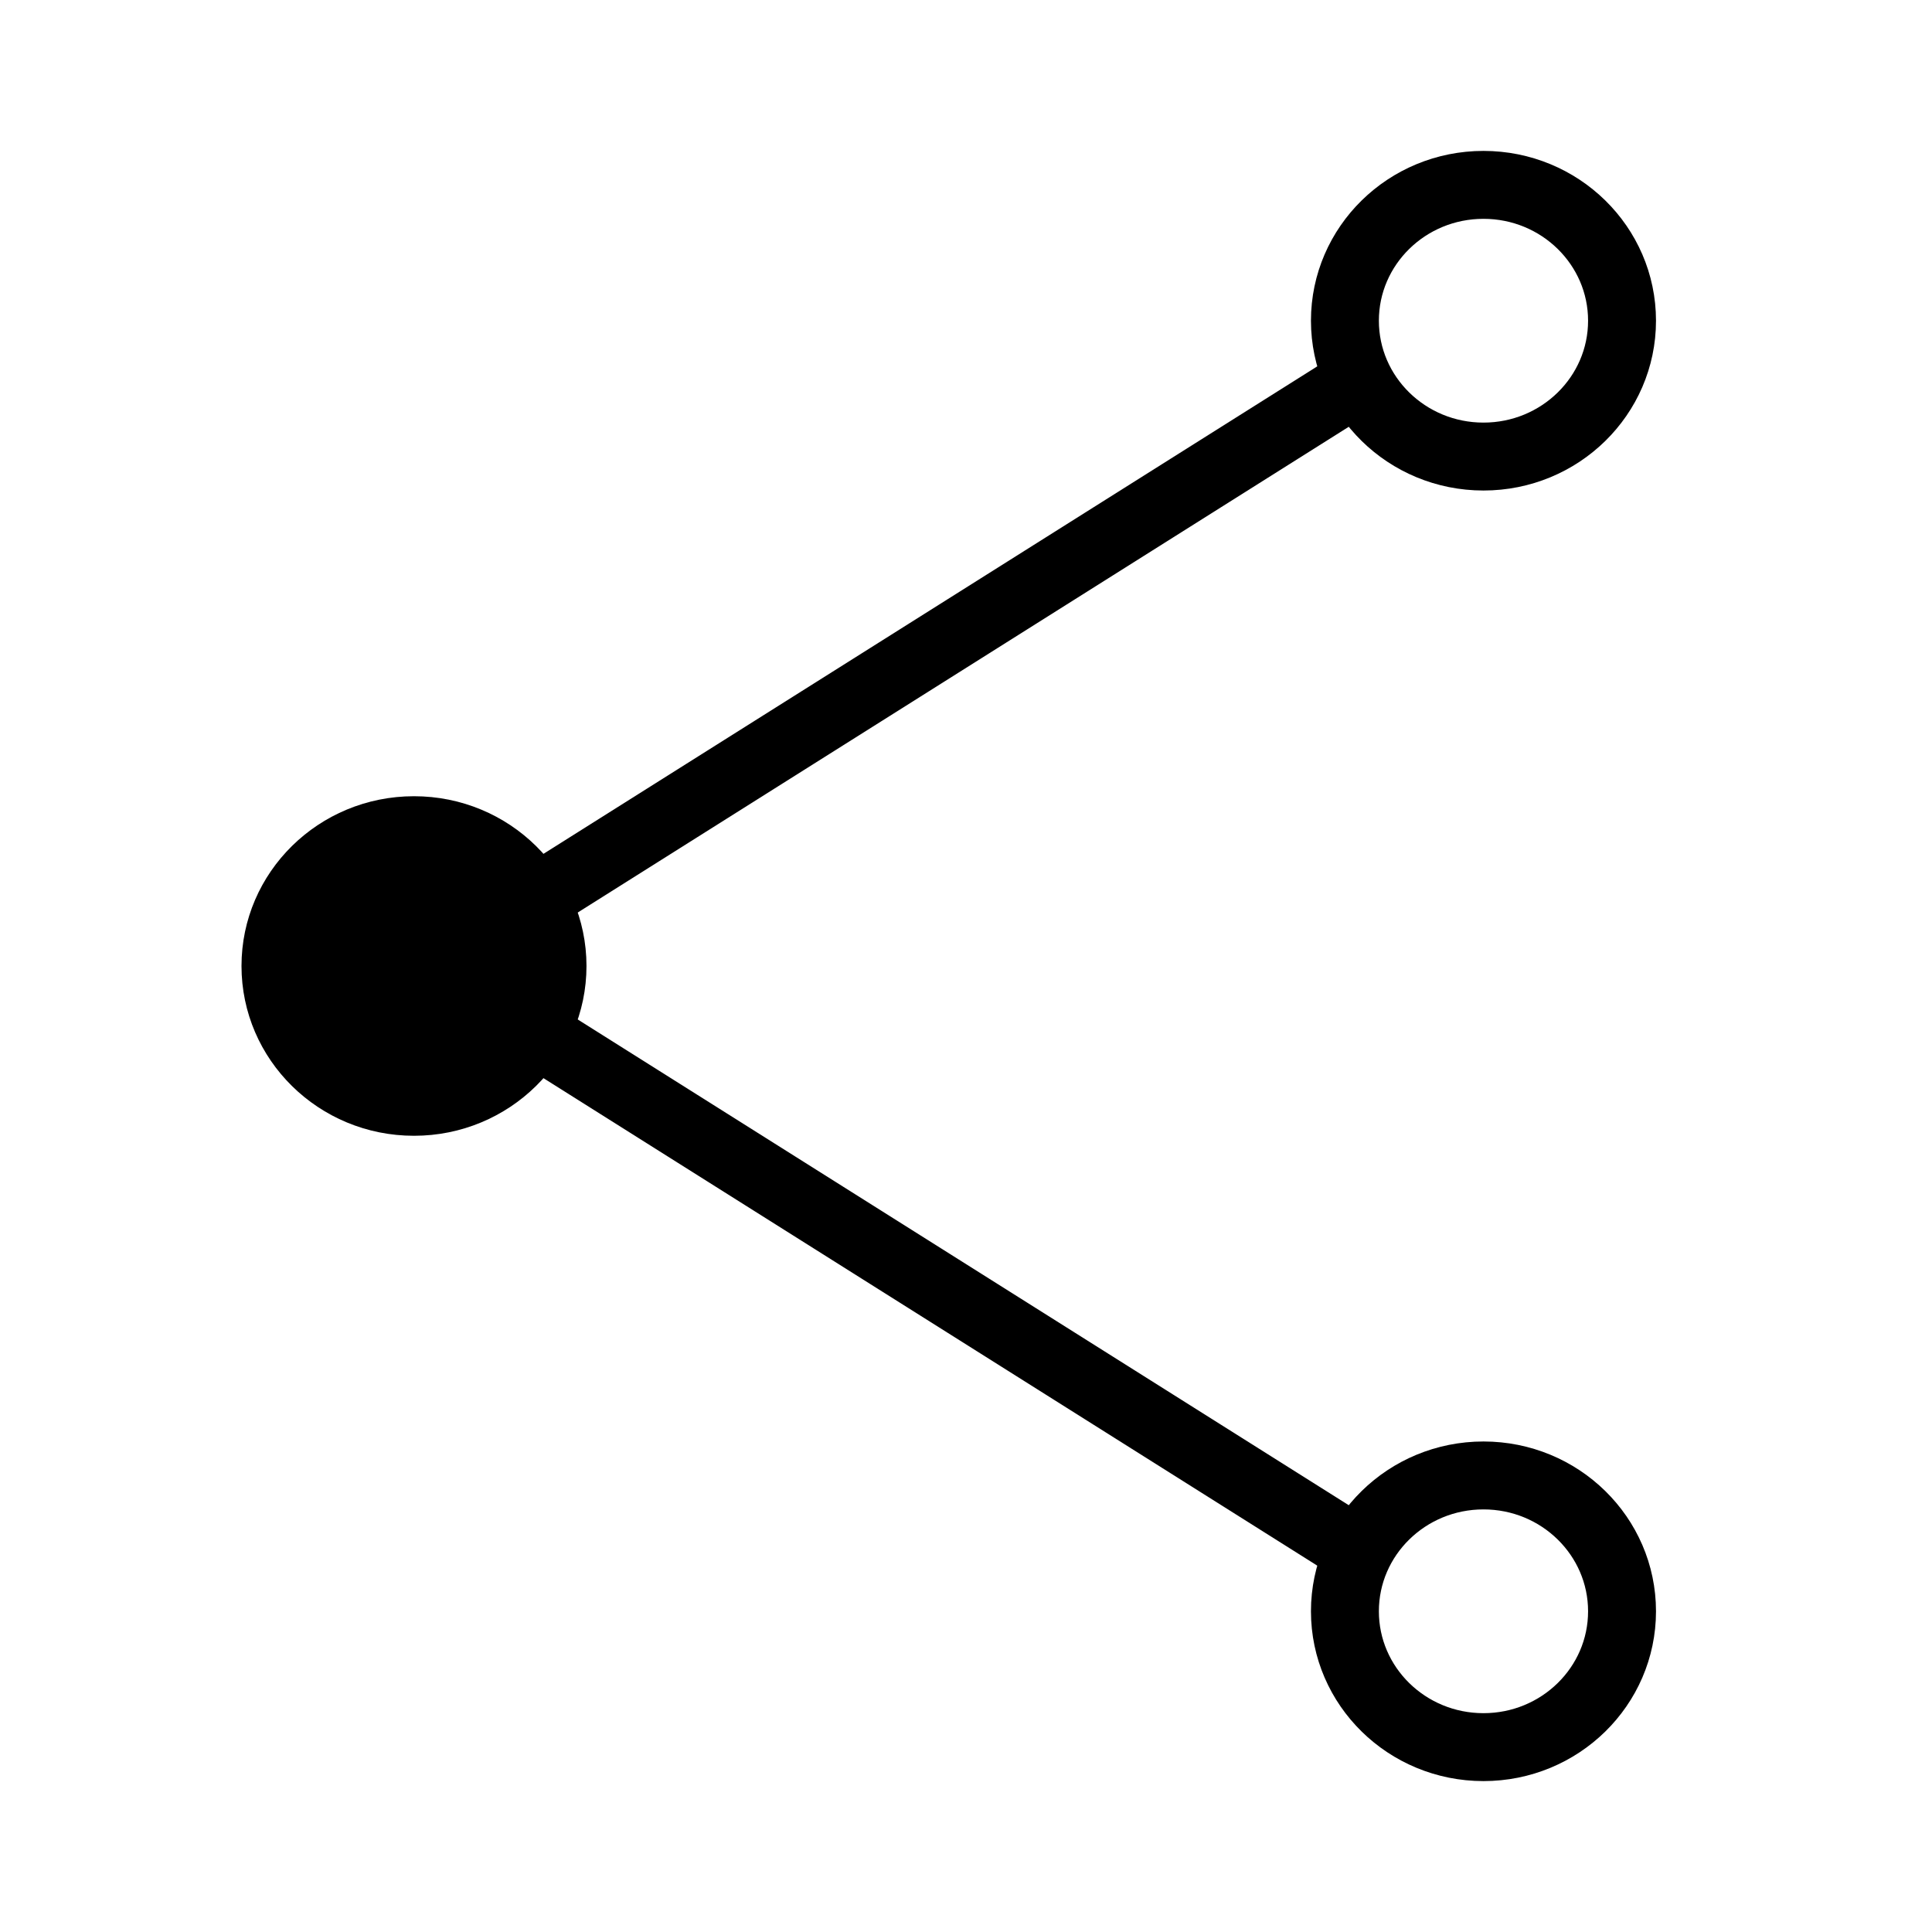 <?xml version="1.0" encoding="UTF-8" standalone="no"?>
<svg width="32px" height="32px" viewBox="0 0 32 32" version="1.1" xmlns="http://www.w3.org/2000/svg" xmlns:xlink="http://www.w3.org/1999/xlink">
    <title>Share Icon</title>
    <defs></defs>
    <g id="Page-1" stroke="none" stroke-width="1" fill="none" fill-rule="evenodd">
        <g id="Artboard">
            <g id="Group" transform="translate(4, 2.5)">
                <path d="M4,12.938 L18.286,3.938" id="Line" stroke="#000000" stroke-width="1.125" stroke-linecap="square"></path>
                <path d="M4,23.062 L18.286,14.062" id="Line" stroke="#000000" stroke-width="1.125" stroke-linecap="square" transform="translate(10.857, 18.562) scale(1, -1) translate(-10.857, -18.562) "></path>
                <ellipse id="Oval" fill="#000000" cx="2.857" cy="13.5" rx="2.857" ry="2.812"></ellipse>
                <ellipse id="Oval" stroke="#000000" stroke-width="1.125" cx="20.571" cy="2.812" rx="2.295" ry="2.25"></ellipse>
                <ellipse id="Oval" stroke="#000000" stroke-width="1.125" cx="20.571" cy="24.188" rx="2.295" ry="2.25"></ellipse>
            </g>
        </g>
    </g>
</svg>
